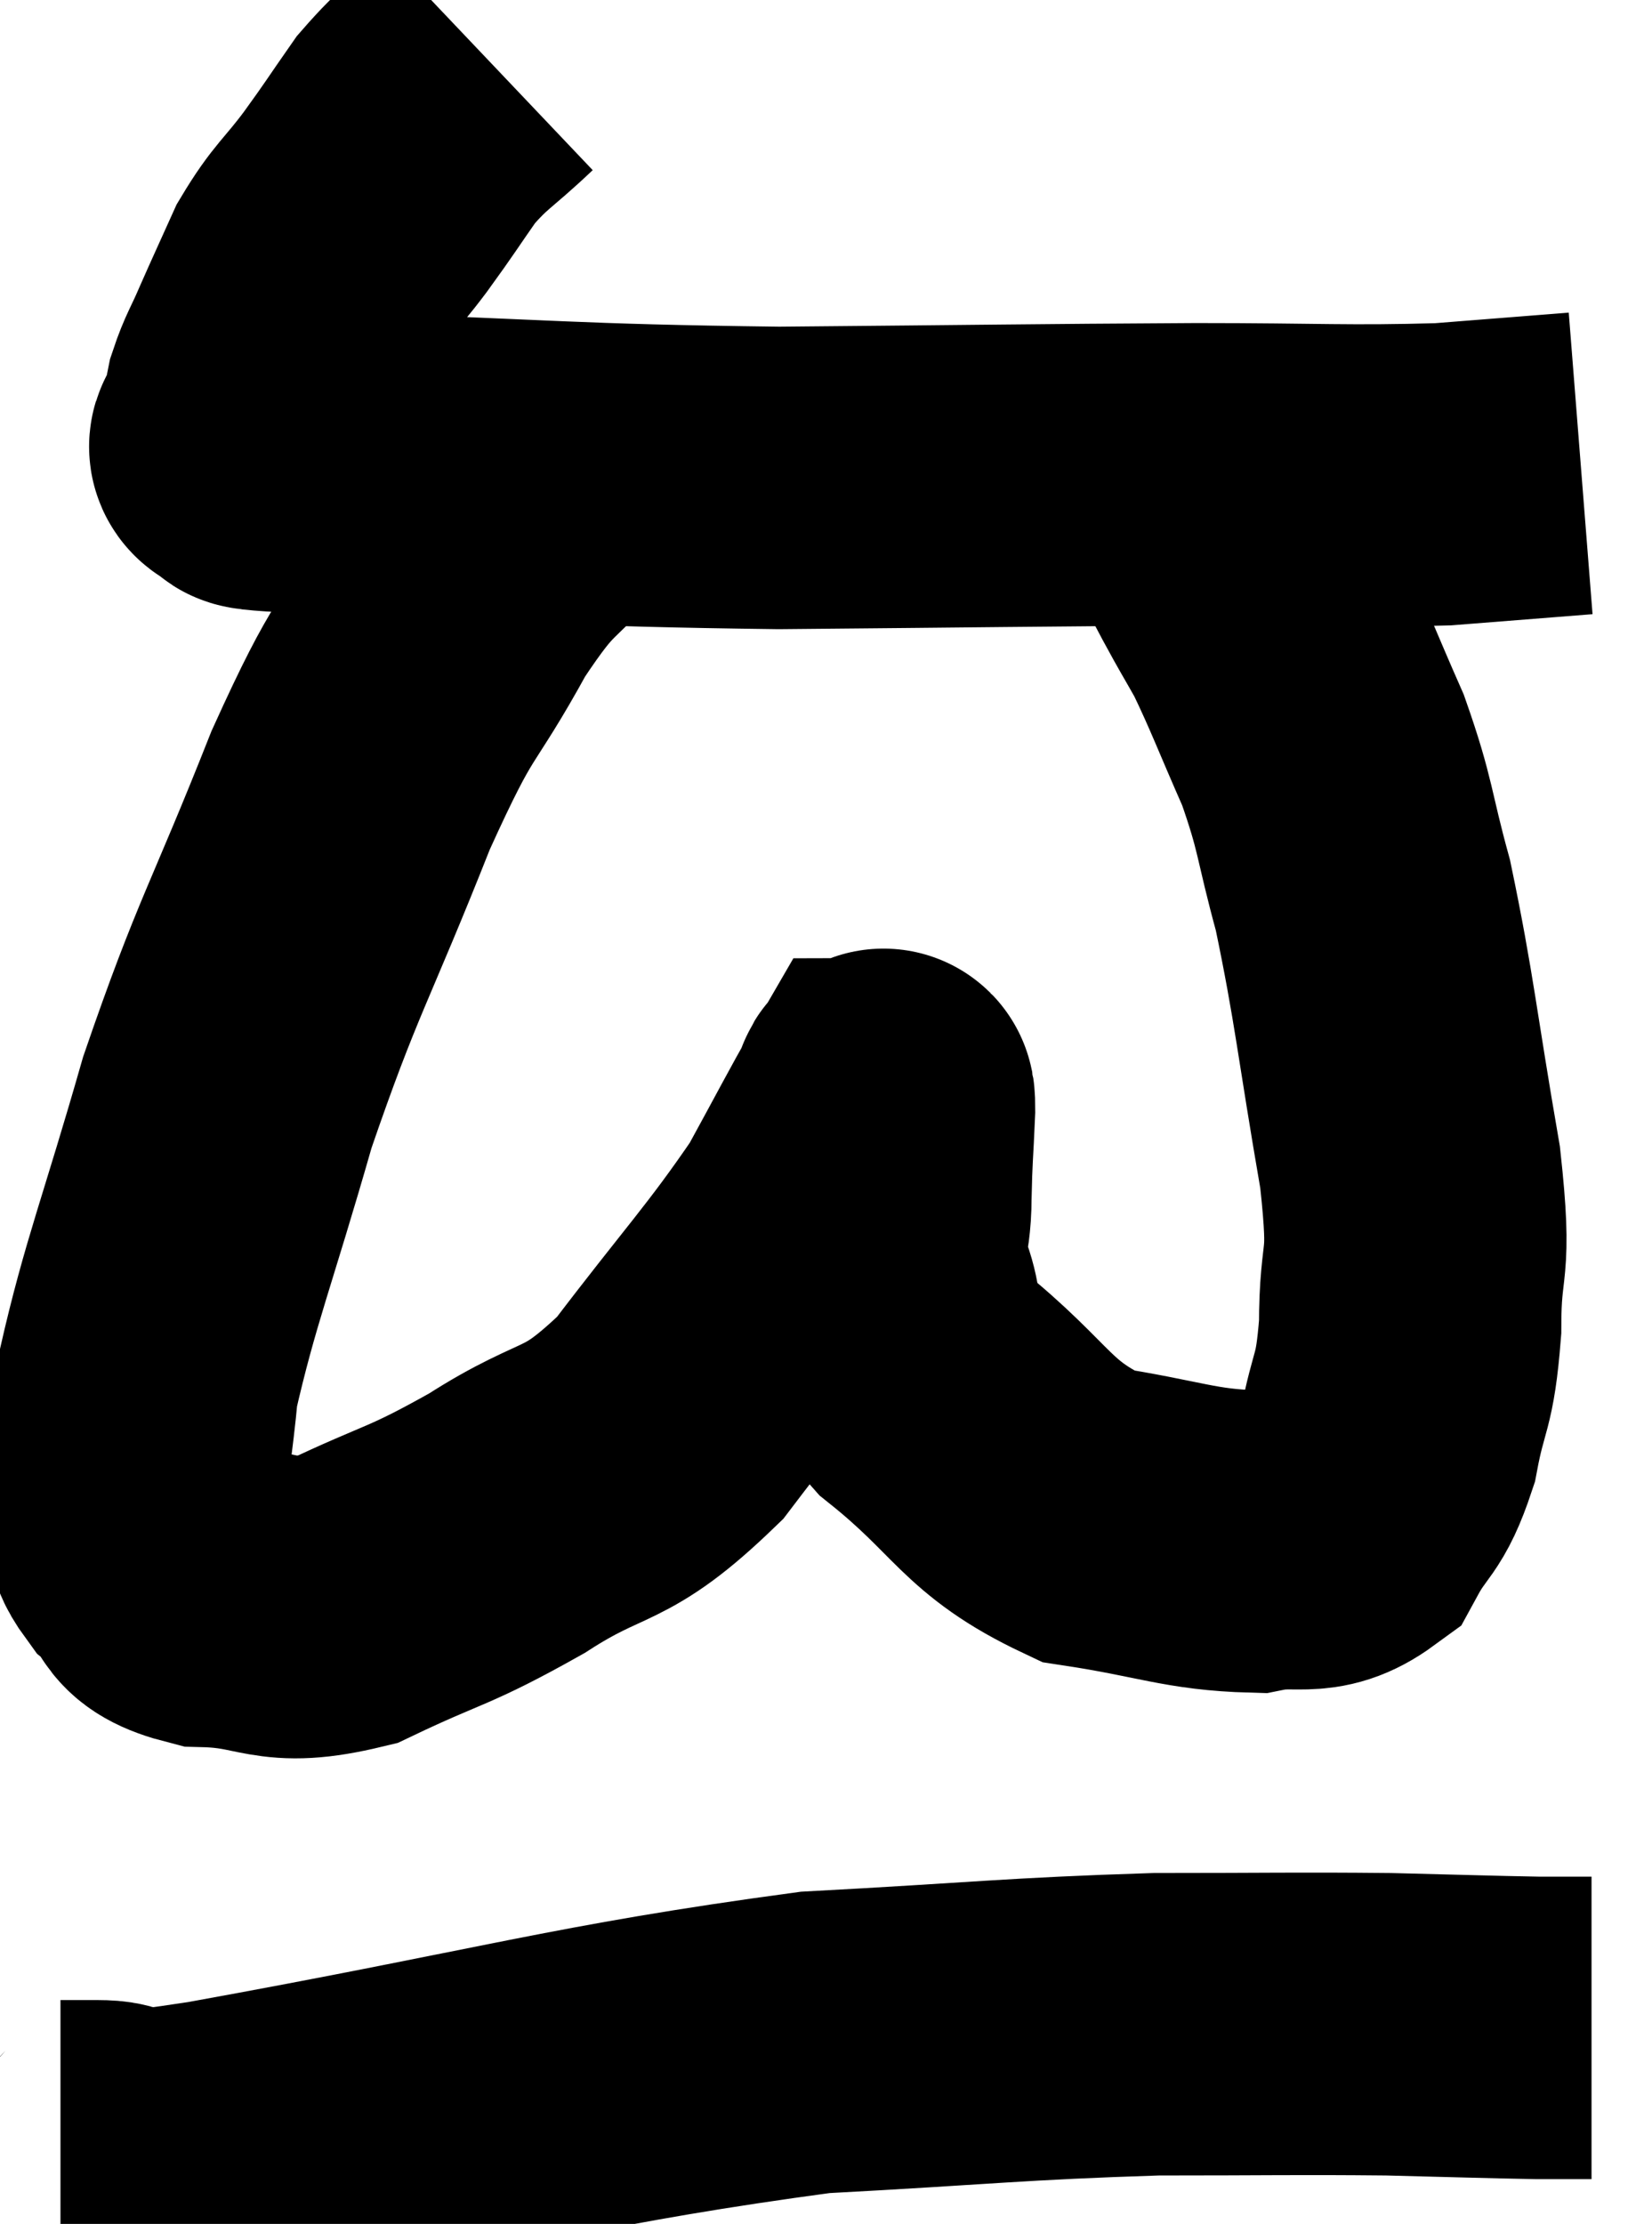 <svg xmlns="http://www.w3.org/2000/svg" viewBox="8.9 2.12 27.32 36.76" width="27.32" height="36.76"><path d="M 16.98 3.12 C 16.38 3.69, 16.29 3.675, 15.78 4.26 C 15.36 4.86, 15.375 4.86, 14.94 5.46 C 14.49 6.06, 14.4 6.06, 14.04 6.66 C 13.77 7.26, 13.725 7.35, 13.5 7.86 C 13.32 8.28, 13.26 8.34, 13.14 8.7 C 13.08 9, 13.05 9.15, 13.02 9.3 C 13.02 9.3, 13.02 9.225, 13.02 9.3 C 13.02 9.45, 12.69 9.48, 13.02 9.6 C 13.68 9.69, 12.15 9.675, 14.34 9.78 C 18.06 9.9, 18.195 9.975, 21.78 10.02 C 25.23 9.99, 25.935 9.975, 28.68 9.96 C 30.72 9.96, 31.17 10.005, 32.76 9.96 C 33.9 9.87, 34.47 9.825, 35.04 9.78 L 35.04 9.78" fill="none" stroke="black" stroke-width="5"></path><path d="M 18.12 10.02 C 17.28 11.01, 17.295 10.71, 16.44 12 C 15.57 13.59, 15.645 13.095, 14.7 15.18 C 13.68 17.76, 13.5 17.895, 12.66 20.34 C 12 22.65, 11.715 23.31, 11.34 24.96 C 11.25 25.95, 11.16 26.25, 11.16 26.94 C 11.25 27.33, 11.055 27.33, 11.34 27.72 C 11.82 28.11, 11.475 28.29, 12.3 28.5 C 13.47 28.53, 13.395 28.86, 14.64 28.56 C 15.96 27.93, 15.945 28.05, 17.28 27.3 C 18.63 26.43, 18.69 26.805, 19.98 25.56 C 21.21 23.94, 21.57 23.595, 22.44 22.32 C 22.95 21.39, 23.19 20.925, 23.46 20.46 C 23.49 20.46, 23.52 20.1, 23.52 20.46 C 23.49 21.18, 23.475 21.18, 23.46 21.9 C 23.46 22.62, 23.28 22.56, 23.46 23.34 C 23.82 24.18, 23.325 24.06, 24.18 25.02 C 25.53 26.1, 25.515 26.535, 26.88 27.18 C 28.26 27.39, 28.575 27.57, 29.64 27.6 C 30.39 27.45, 30.585 27.705, 31.14 27.3 C 31.5 26.64, 31.59 26.79, 31.86 25.98 C 32.04 25.02, 32.13 25.2, 32.22 24.06 C 32.22 22.74, 32.415 23.205, 32.22 21.42 C 31.83 19.17, 31.8 18.645, 31.44 16.92 C 31.11 15.72, 31.17 15.63, 30.78 14.52 C 30.33 13.5, 30.24 13.23, 29.88 12.48 C 29.61 12, 29.625 12.045, 29.34 11.52 C 29.04 10.95, 28.905 10.71, 28.74 10.38 C 28.71 10.29, 28.695 10.245, 28.68 10.2 C 28.68 10.2, 28.68 10.2, 28.68 10.2 L 28.68 10.2" fill="none" stroke="black" stroke-width="5"></path><path d="M 9.9 37.68 C 10.2 37.68, 9.87 37.68, 10.5 37.68 C 11.46 37.68, 9.45 38.13, 12.42 37.68 C 17.4 36.78, 18.48 36.405, 22.38 35.88 C 25.2 35.73, 25.65 35.655, 28.02 35.58 C 29.94 35.58, 30.285 35.565, 31.86 35.58 C 33.09 35.61, 33.48 35.625, 34.32 35.64 L 35.22 35.64" fill="none" stroke="black" stroke-width="5"></path></svg>